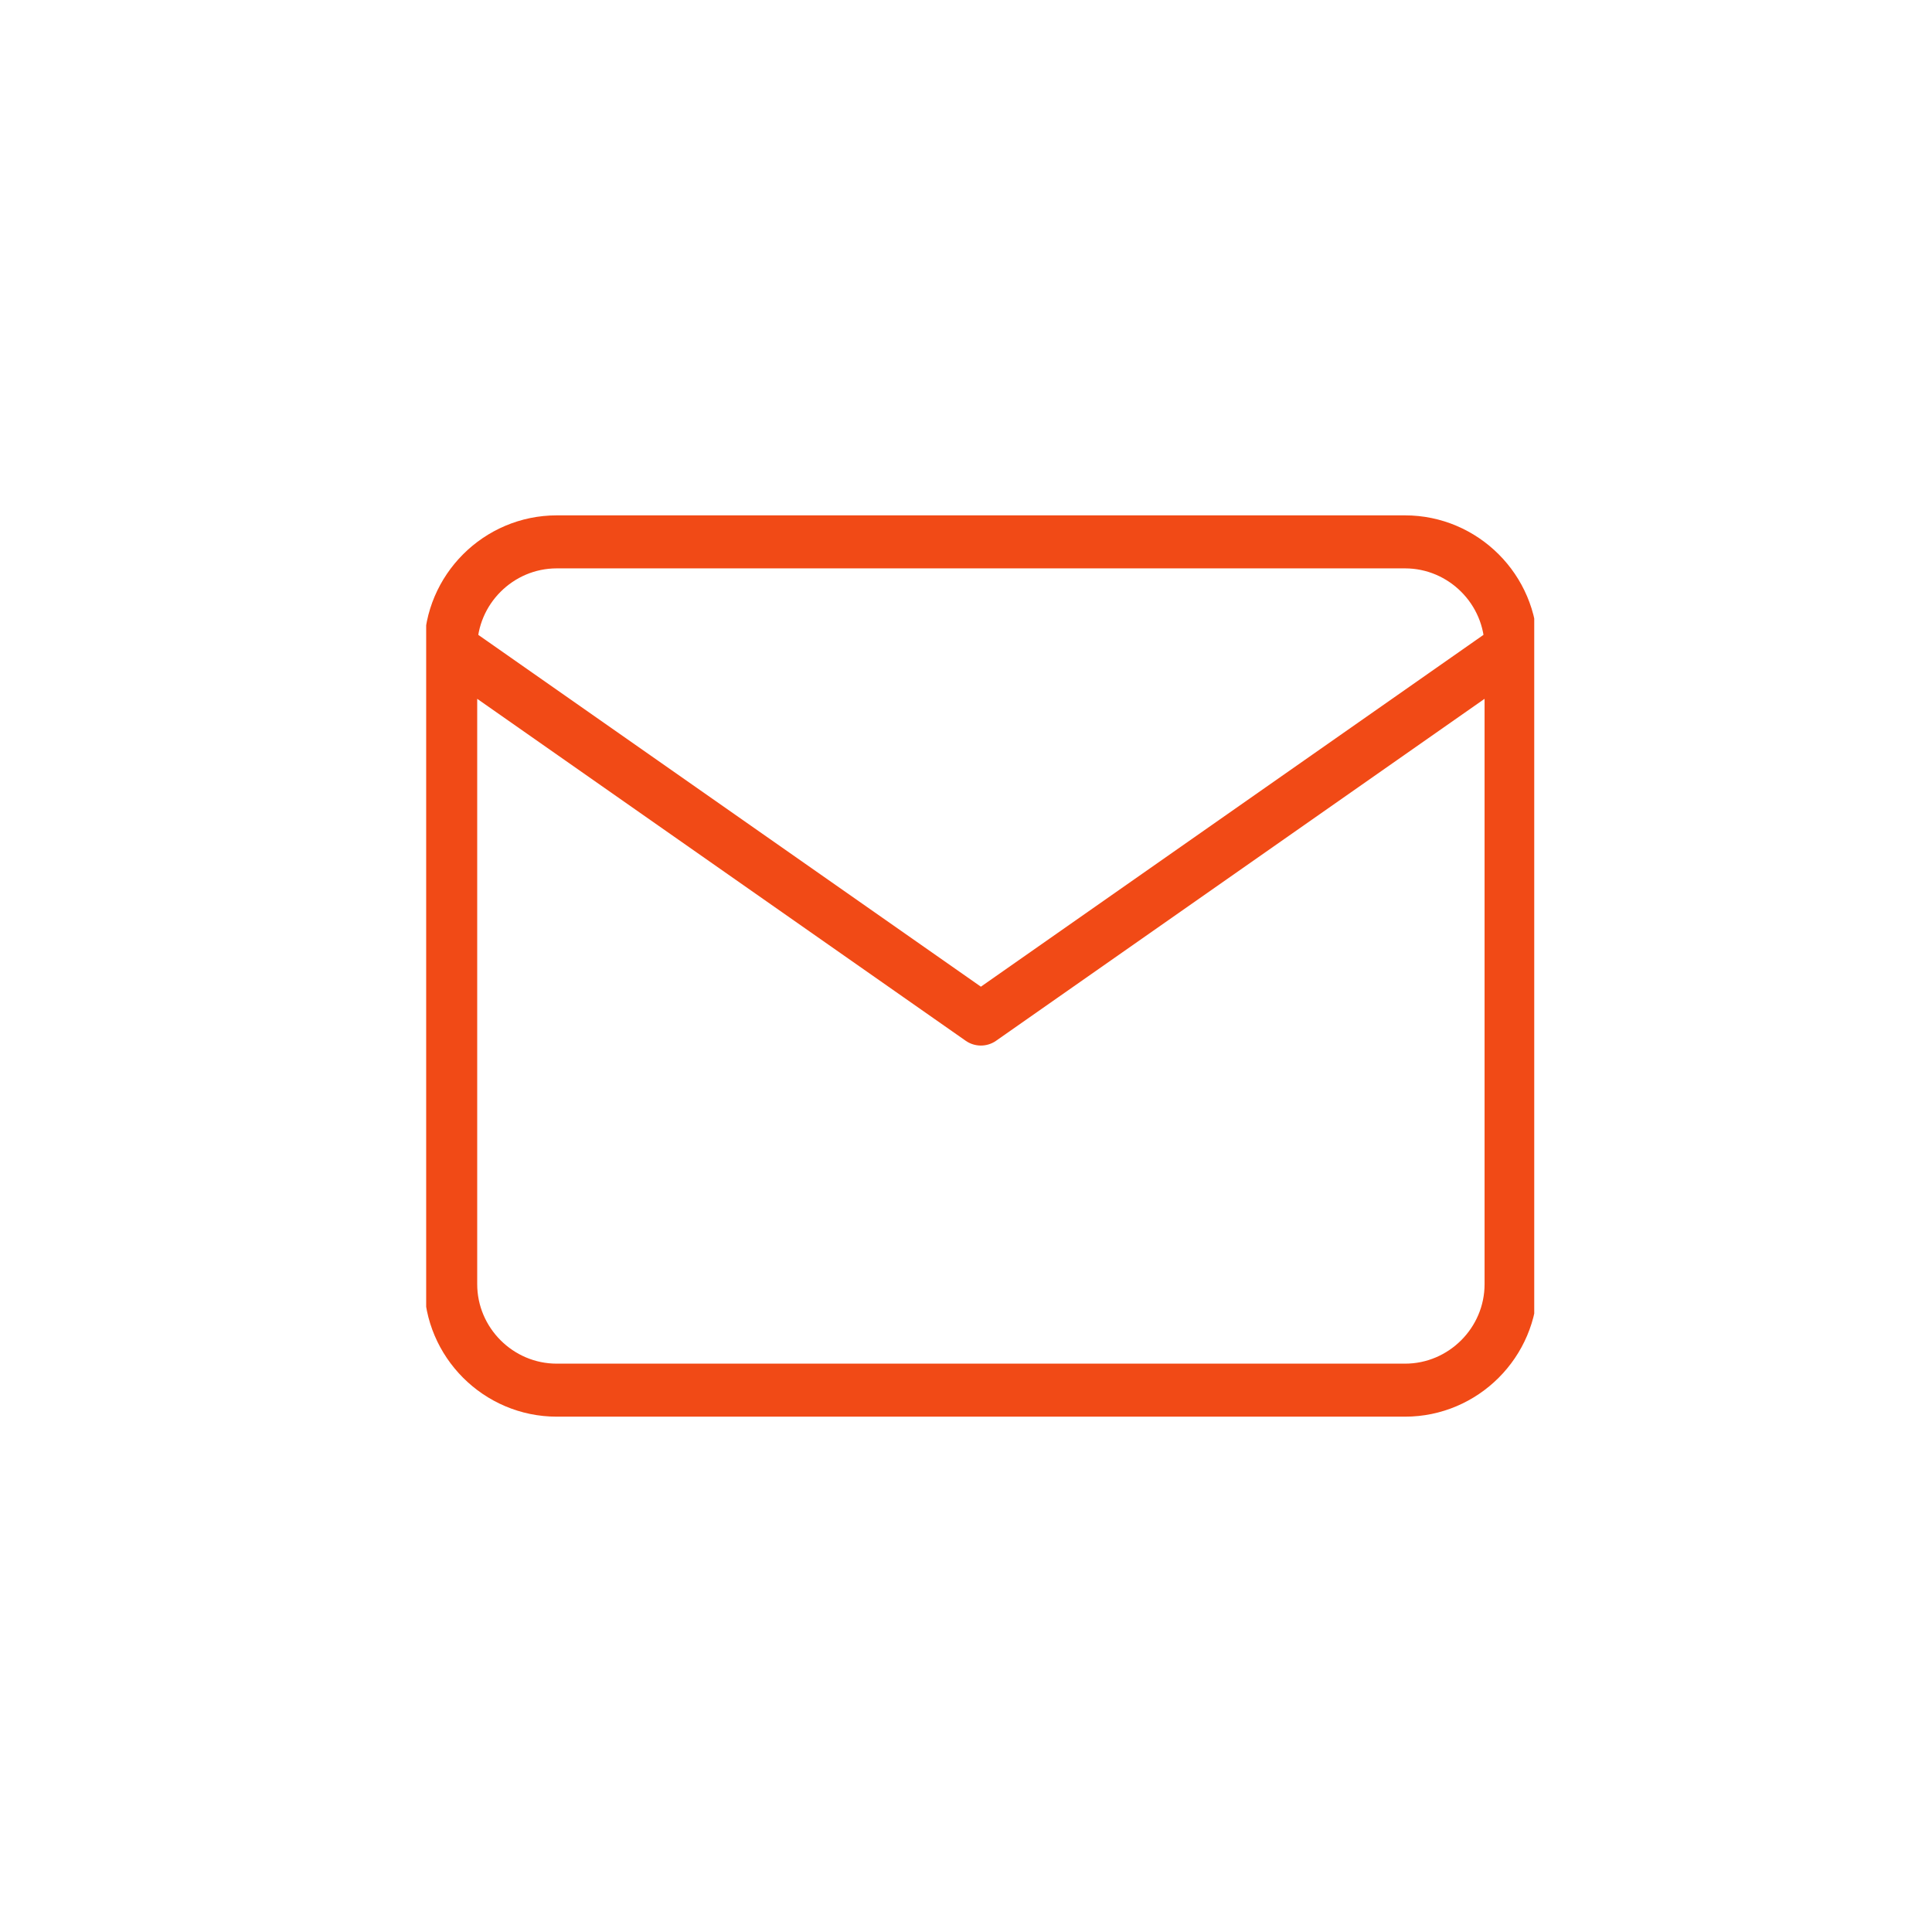 <svg width="68" height="68" viewBox="0 0 68 68" fill="none" xmlns="http://www.w3.org/2000/svg">
<g clip-path="url(#clip0_398_11365)">
<path d="M53.185 22.804C53.185 20.752 51.505 19.072 49.453 19.072H19.595C17.543 19.072 15.863 20.752 15.863 22.804M53.185 22.804V45.197C53.185 47.25 51.505 48.929 49.453 48.929H19.595C17.543 48.929 15.863 47.25 15.863 45.197V22.804M53.185 22.804L34.524 35.867L15.863 22.804" stroke="#F14A16" stroke-width="1.866" stroke-linecap="round" stroke-linejoin="round"/>
</g>
<defs>
<clipPath id="clip0_398_11365">
<rect width="39" height="32" fill="white" transform="translate(15 18)"/>
</clipPath>
</defs>
</svg>
